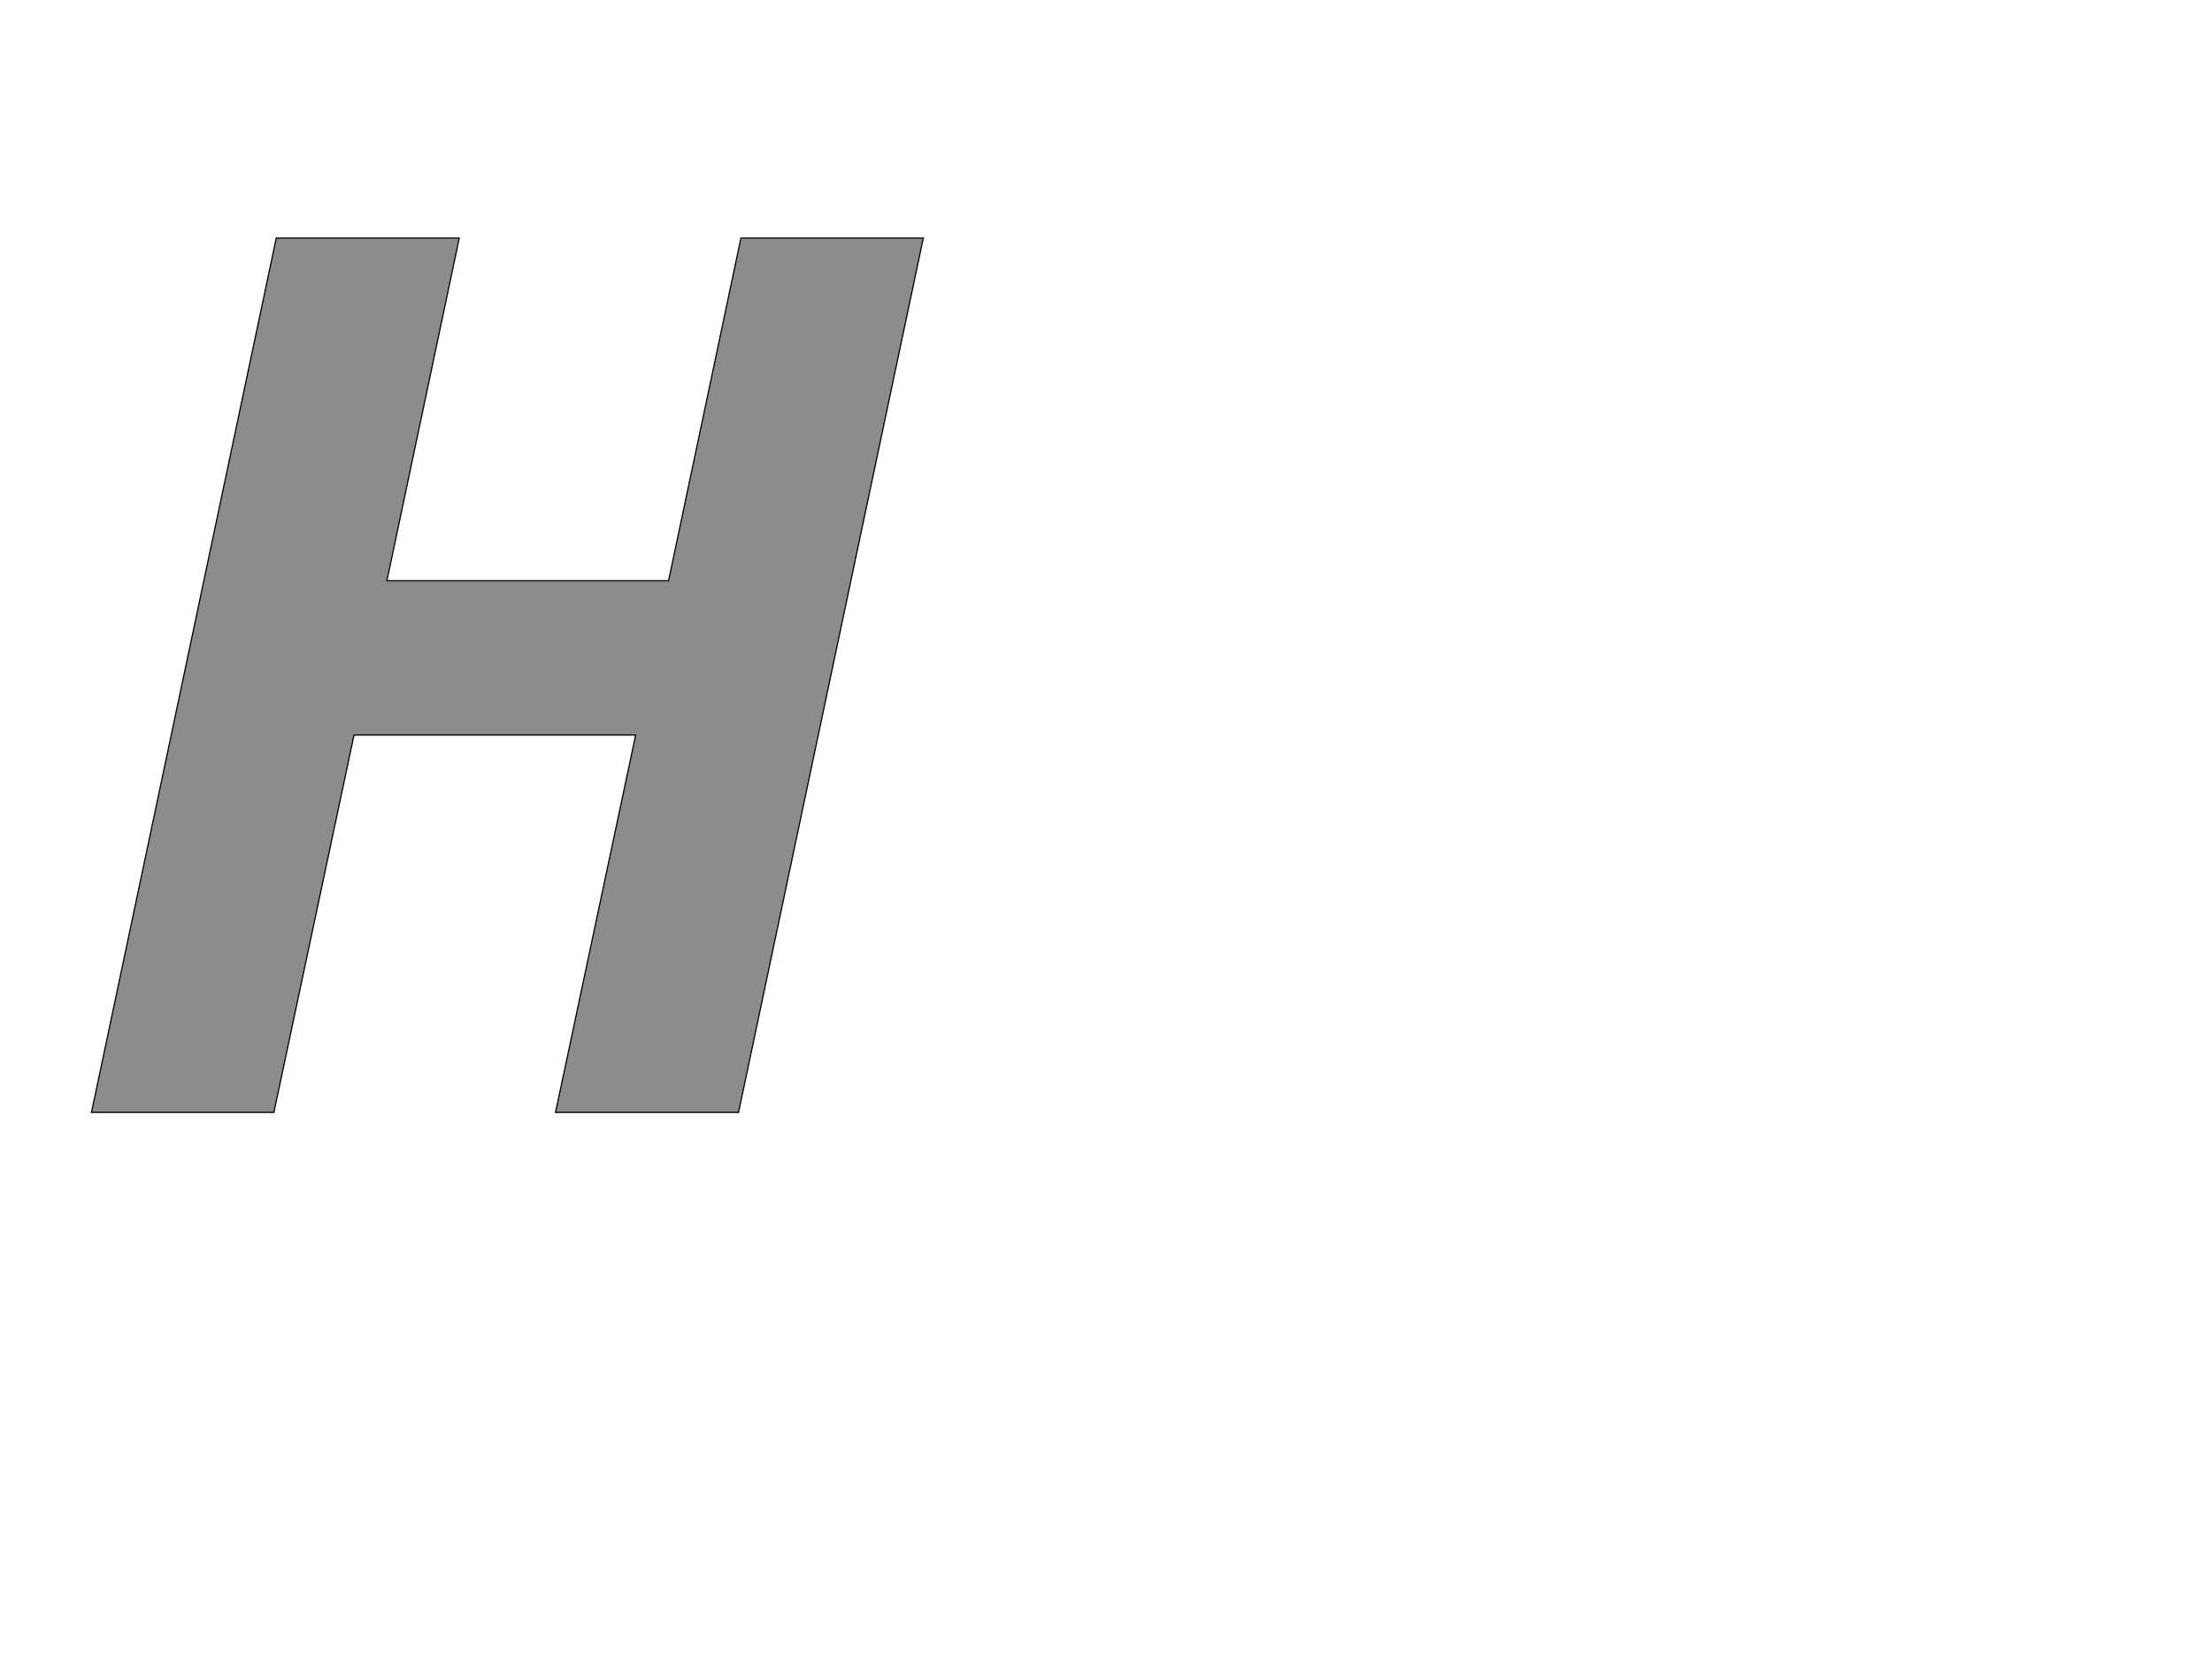 <!--
BEGIN METADATA

BBOX_X_MIN 53
BBOX_Y_MIN 0
BBOX_X_MAX 1444
BBOX_Y_MAX 1462
WIDTH 1391
HEIGHT 1462
H_BEARING_X 53
H_BEARING_Y 1462
H_ADVANCE 1434
V_BEARING_X -664
V_BEARING_Y 298
V_ADVANCE 2059
ORIGIN_X 0
ORIGIN_Y 0

END METADATA
-->

<svg width='3699px' height='2789px' xmlns='http://www.w3.org/2000/svg' version='1.1'>

 <!-- make sure glyph is visible within svg window -->
 <g fill-rule='nonzero'  transform='translate(100 1860)'>

  <!-- draw actual outline using lines and Bezier curves-->
  <path fill='black' stroke='black' fill-opacity='0.45'  stroke-width='2'  d='
 M 1135,0
 L 829,0
 L 963,-631
 L 492,-631
 L 358,0
 L 53,0
 L 362,-1462
 L 668,-1462
 L 547,-889
 L 1018,-889
 L 1139,-1462
 L 1444,-1462
 L 1135,0
 Z

  '/>
 </g>
</svg>
